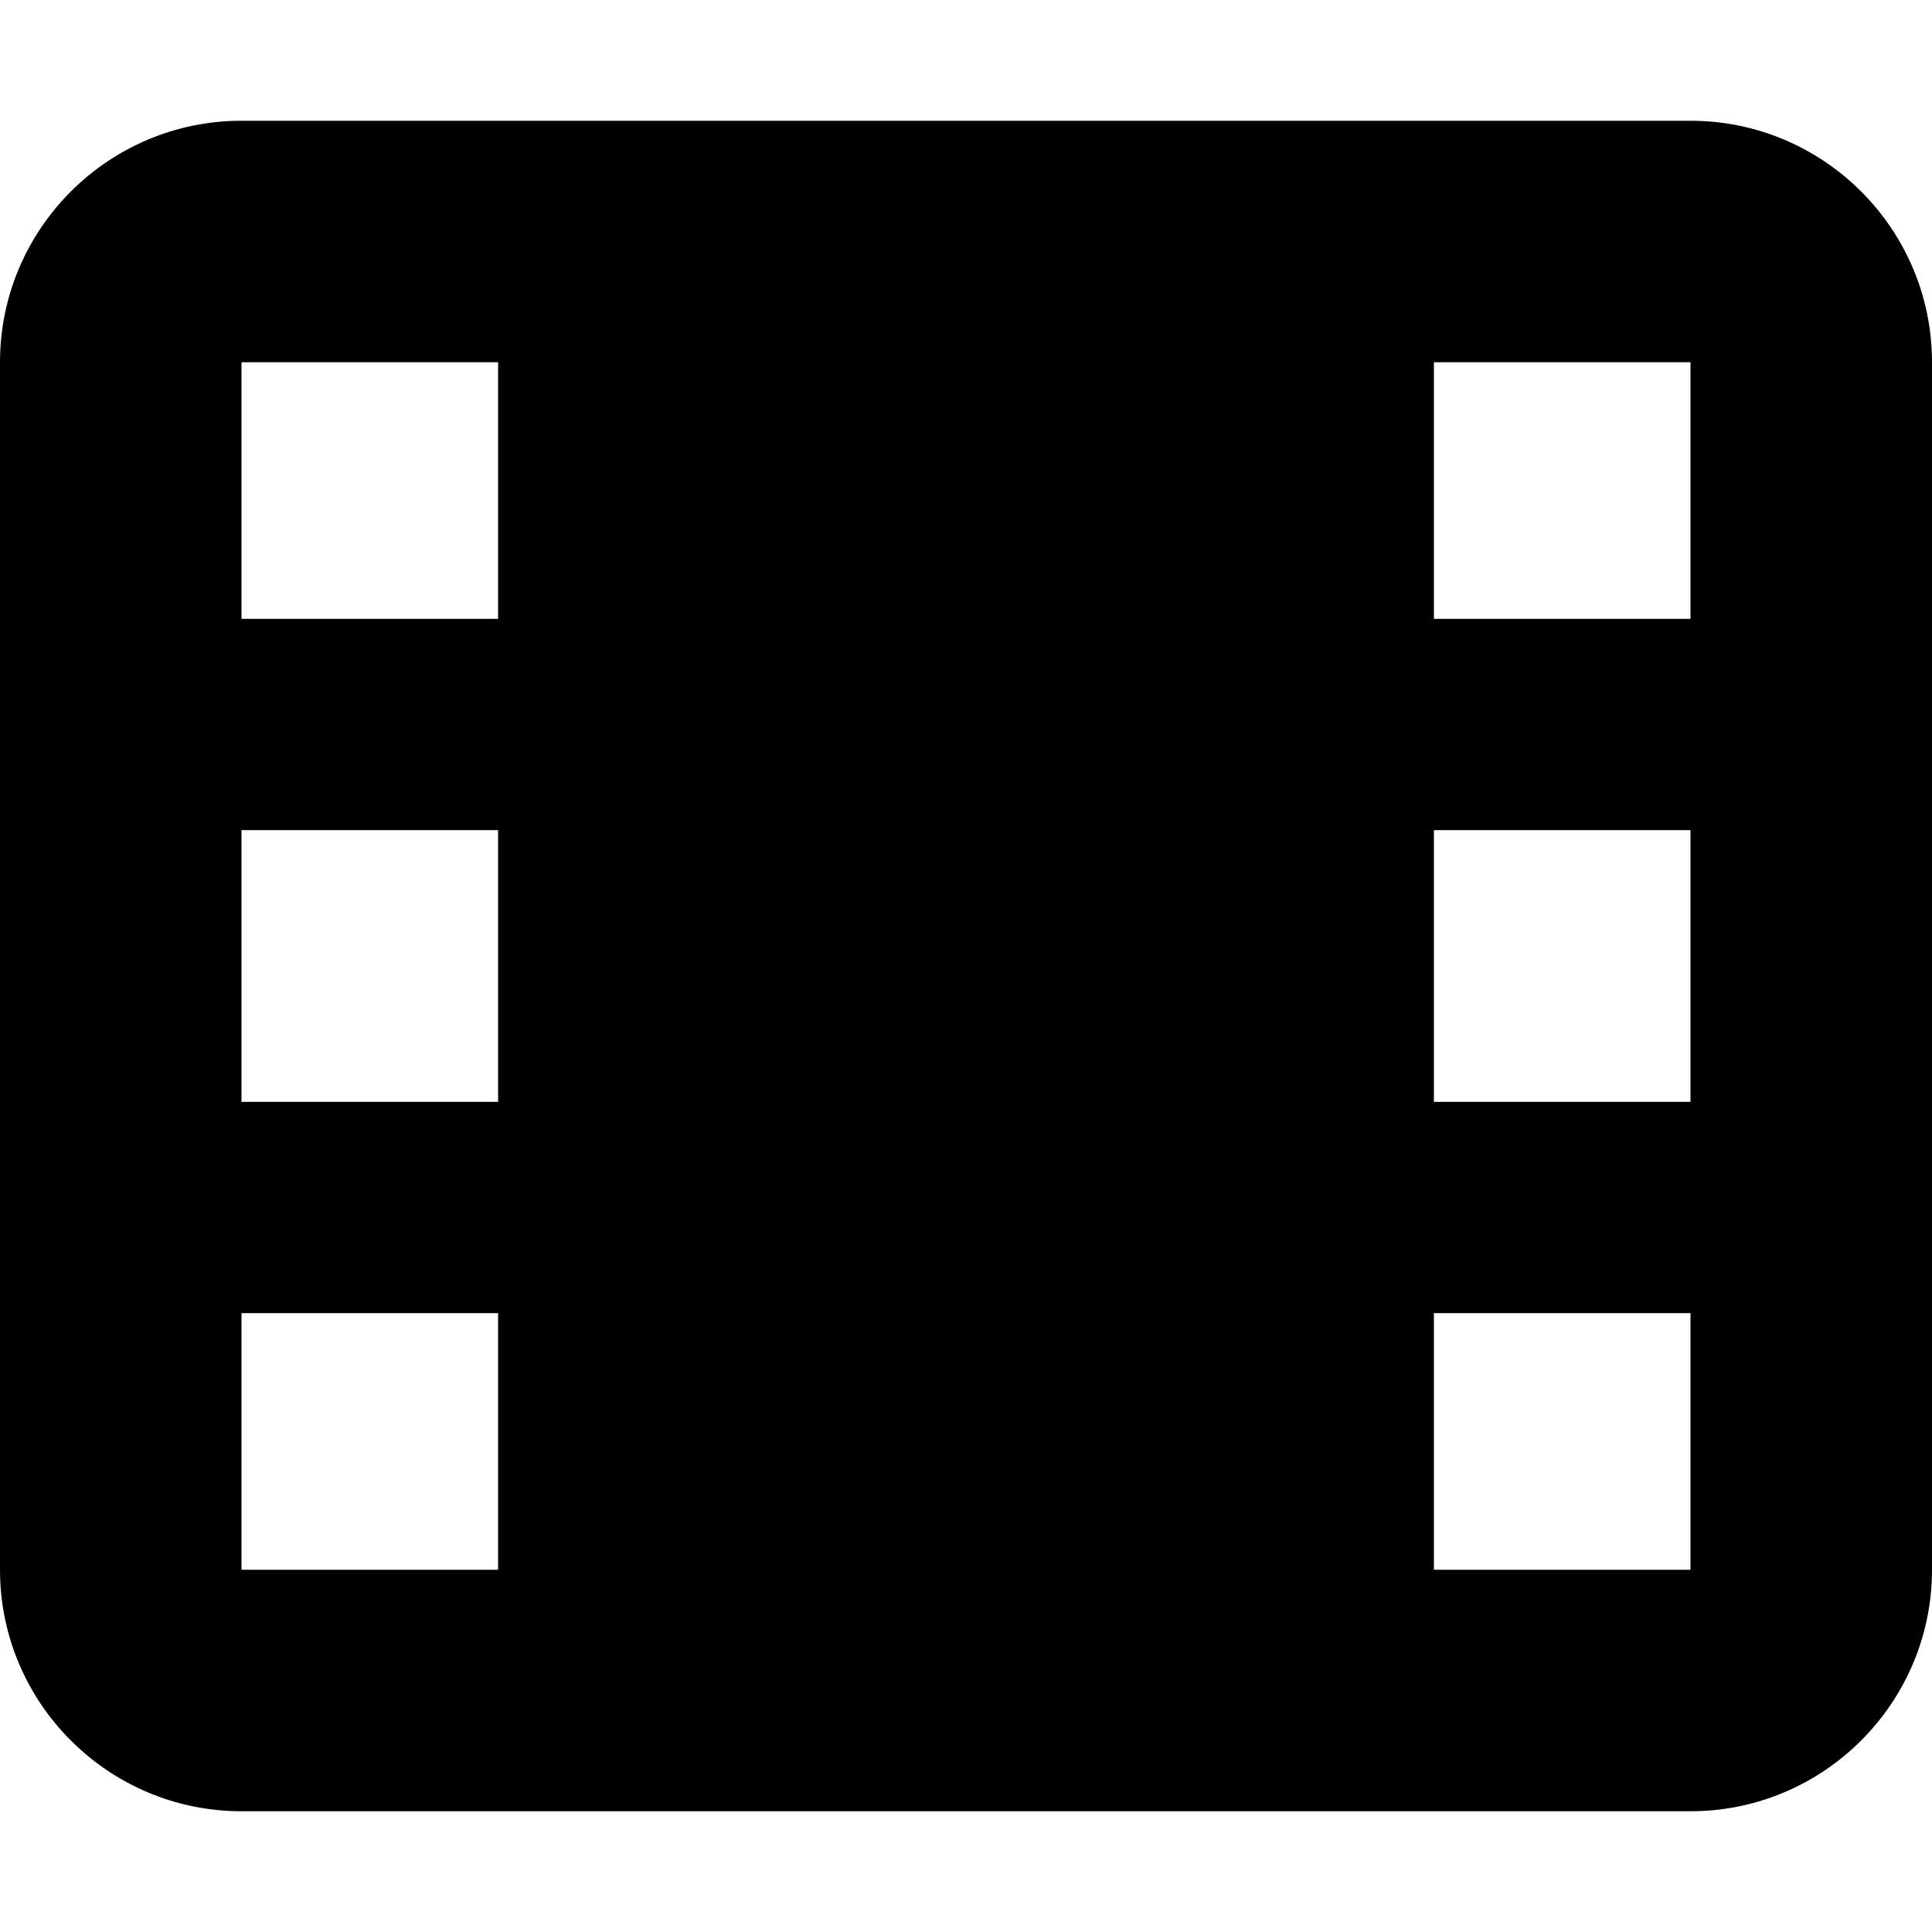 <svg xmlns="http://www.w3.org/2000/svg" viewBox="0 0 512 512"><!--! Font Awesome Pro 7.1.0 by @fontawesome - https://fontawesome.com License - https://fontawesome.com/license (Commercial License) Copyright 2025 Fonticons, Inc. --><path fill="currentColor" d="M380 96l68 0 0 68-68 0 0-68zm0 196l0-72 68 0 0 72-68 0zm0 56l68 0 0 68-68 0 0-68zM64 96l68 0 0 68-68 0 0-68zm0 124l68 0 0 72-68 0 0-72zm0 128l68 0 0 68-68 0 0-68zM64 32C28.7 32 0 60.7 0 96L0 416c0 35.3 28.7 64 64 64l384 0c35.3 0 64-28.7 64-64l0-320c0-35.3-28.7-64-64-64L64 32z"/></svg>